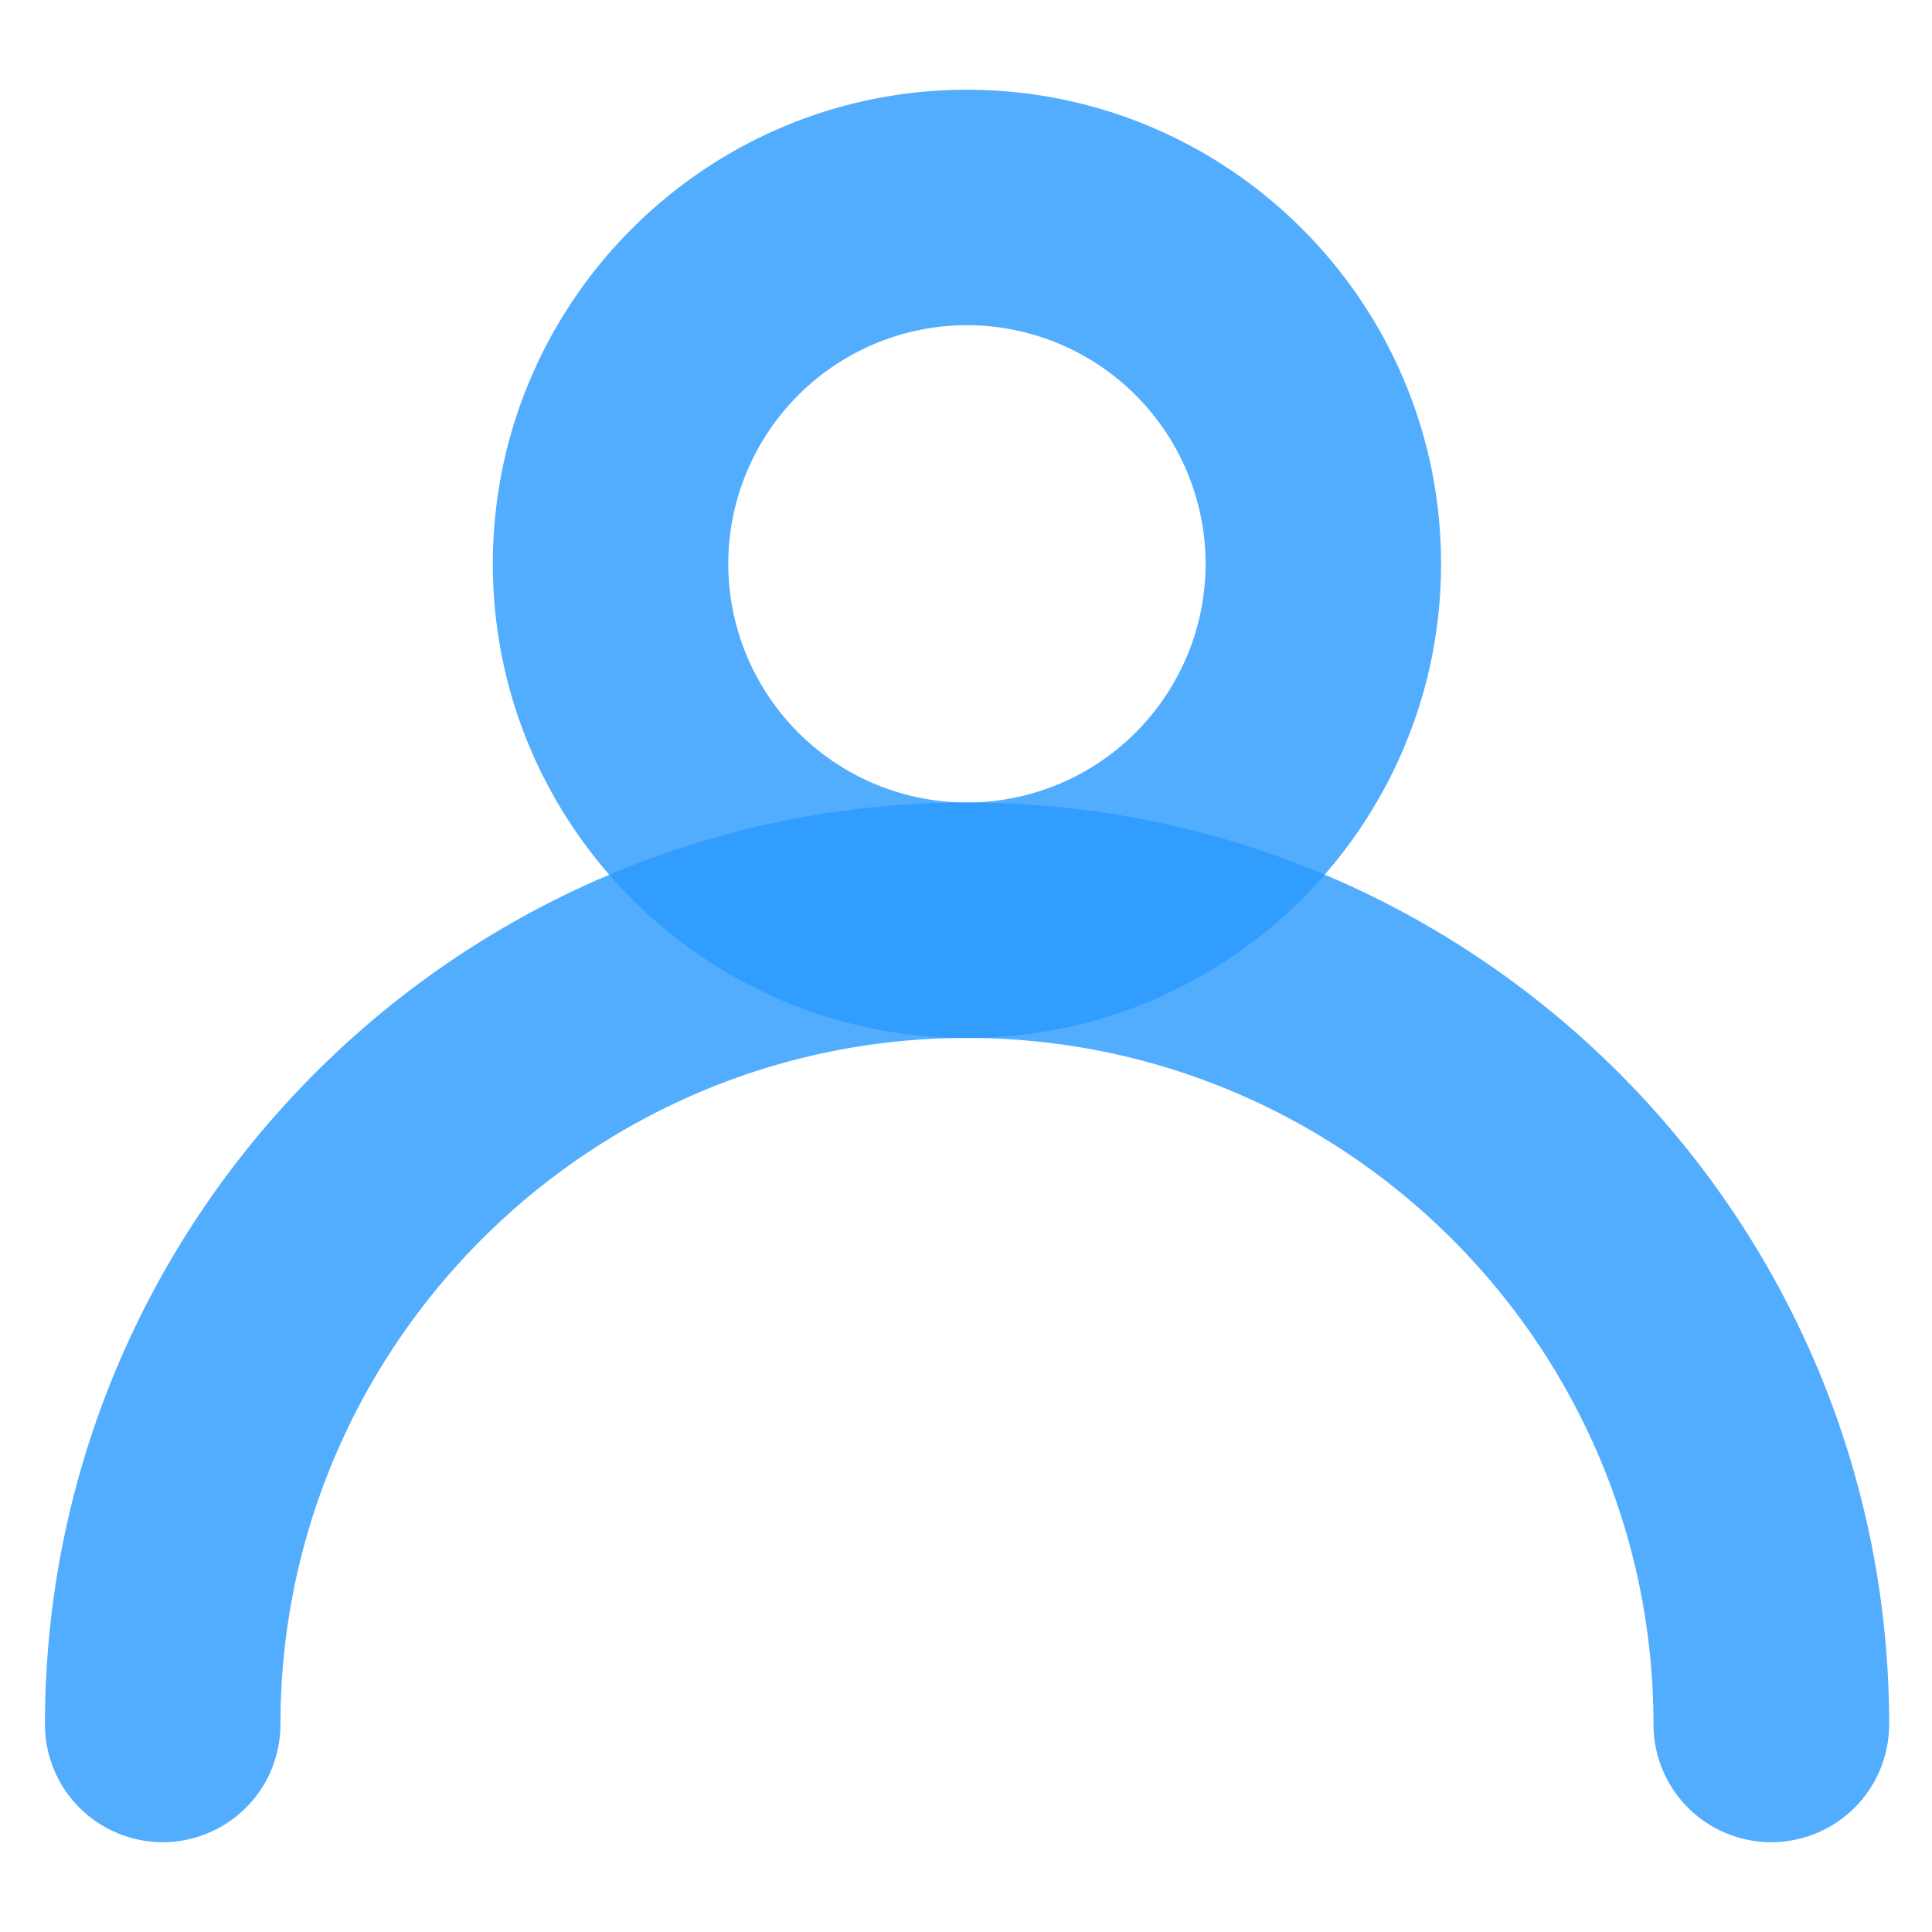 <svg t="1574072178624" class="icon" viewBox="0 0 1024 1024" version="1.1" xmlns="http://www.w3.org/2000/svg" p-id="2637" width="48" height="48"><path d="M512.489 550.167c-138.612 0-251.276-112.803-251.276-251.299 0-138.519 112.663-251.299 251.276-251.299 138.636 0 251.299 112.78 251.299 251.299 0 138.473-112.663 251.276-251.299 251.276z m0-377.809a126.627 126.627 0 0 0-126.487 126.511 126.627 126.627 0 0 0 126.487 126.487 126.627 126.627 0 0 0 126.511-126.487 126.627 126.627 0 0 0-126.511-126.511z" fill="#2999FF" opacity=".8" p-id="2638"></path><path d="M938.752 976.407a62.441 62.441 0 0 1-62.371-62.371c0-200.681-163.212-363.892-363.892-363.892-200.657 0-363.846 163.305-363.846 363.869a62.441 62.441 0 0 1-62.394 62.394 62.441 62.441 0 0 1-62.417-62.371c0-269.545 219.252-488.681 488.774-488.681 269.545 0 488.681 219.229 488.681 488.657a62.464 62.464 0 0 1-62.534 62.394z" fill="#2999FF" opacity=".8" p-id="2639"></path></svg>